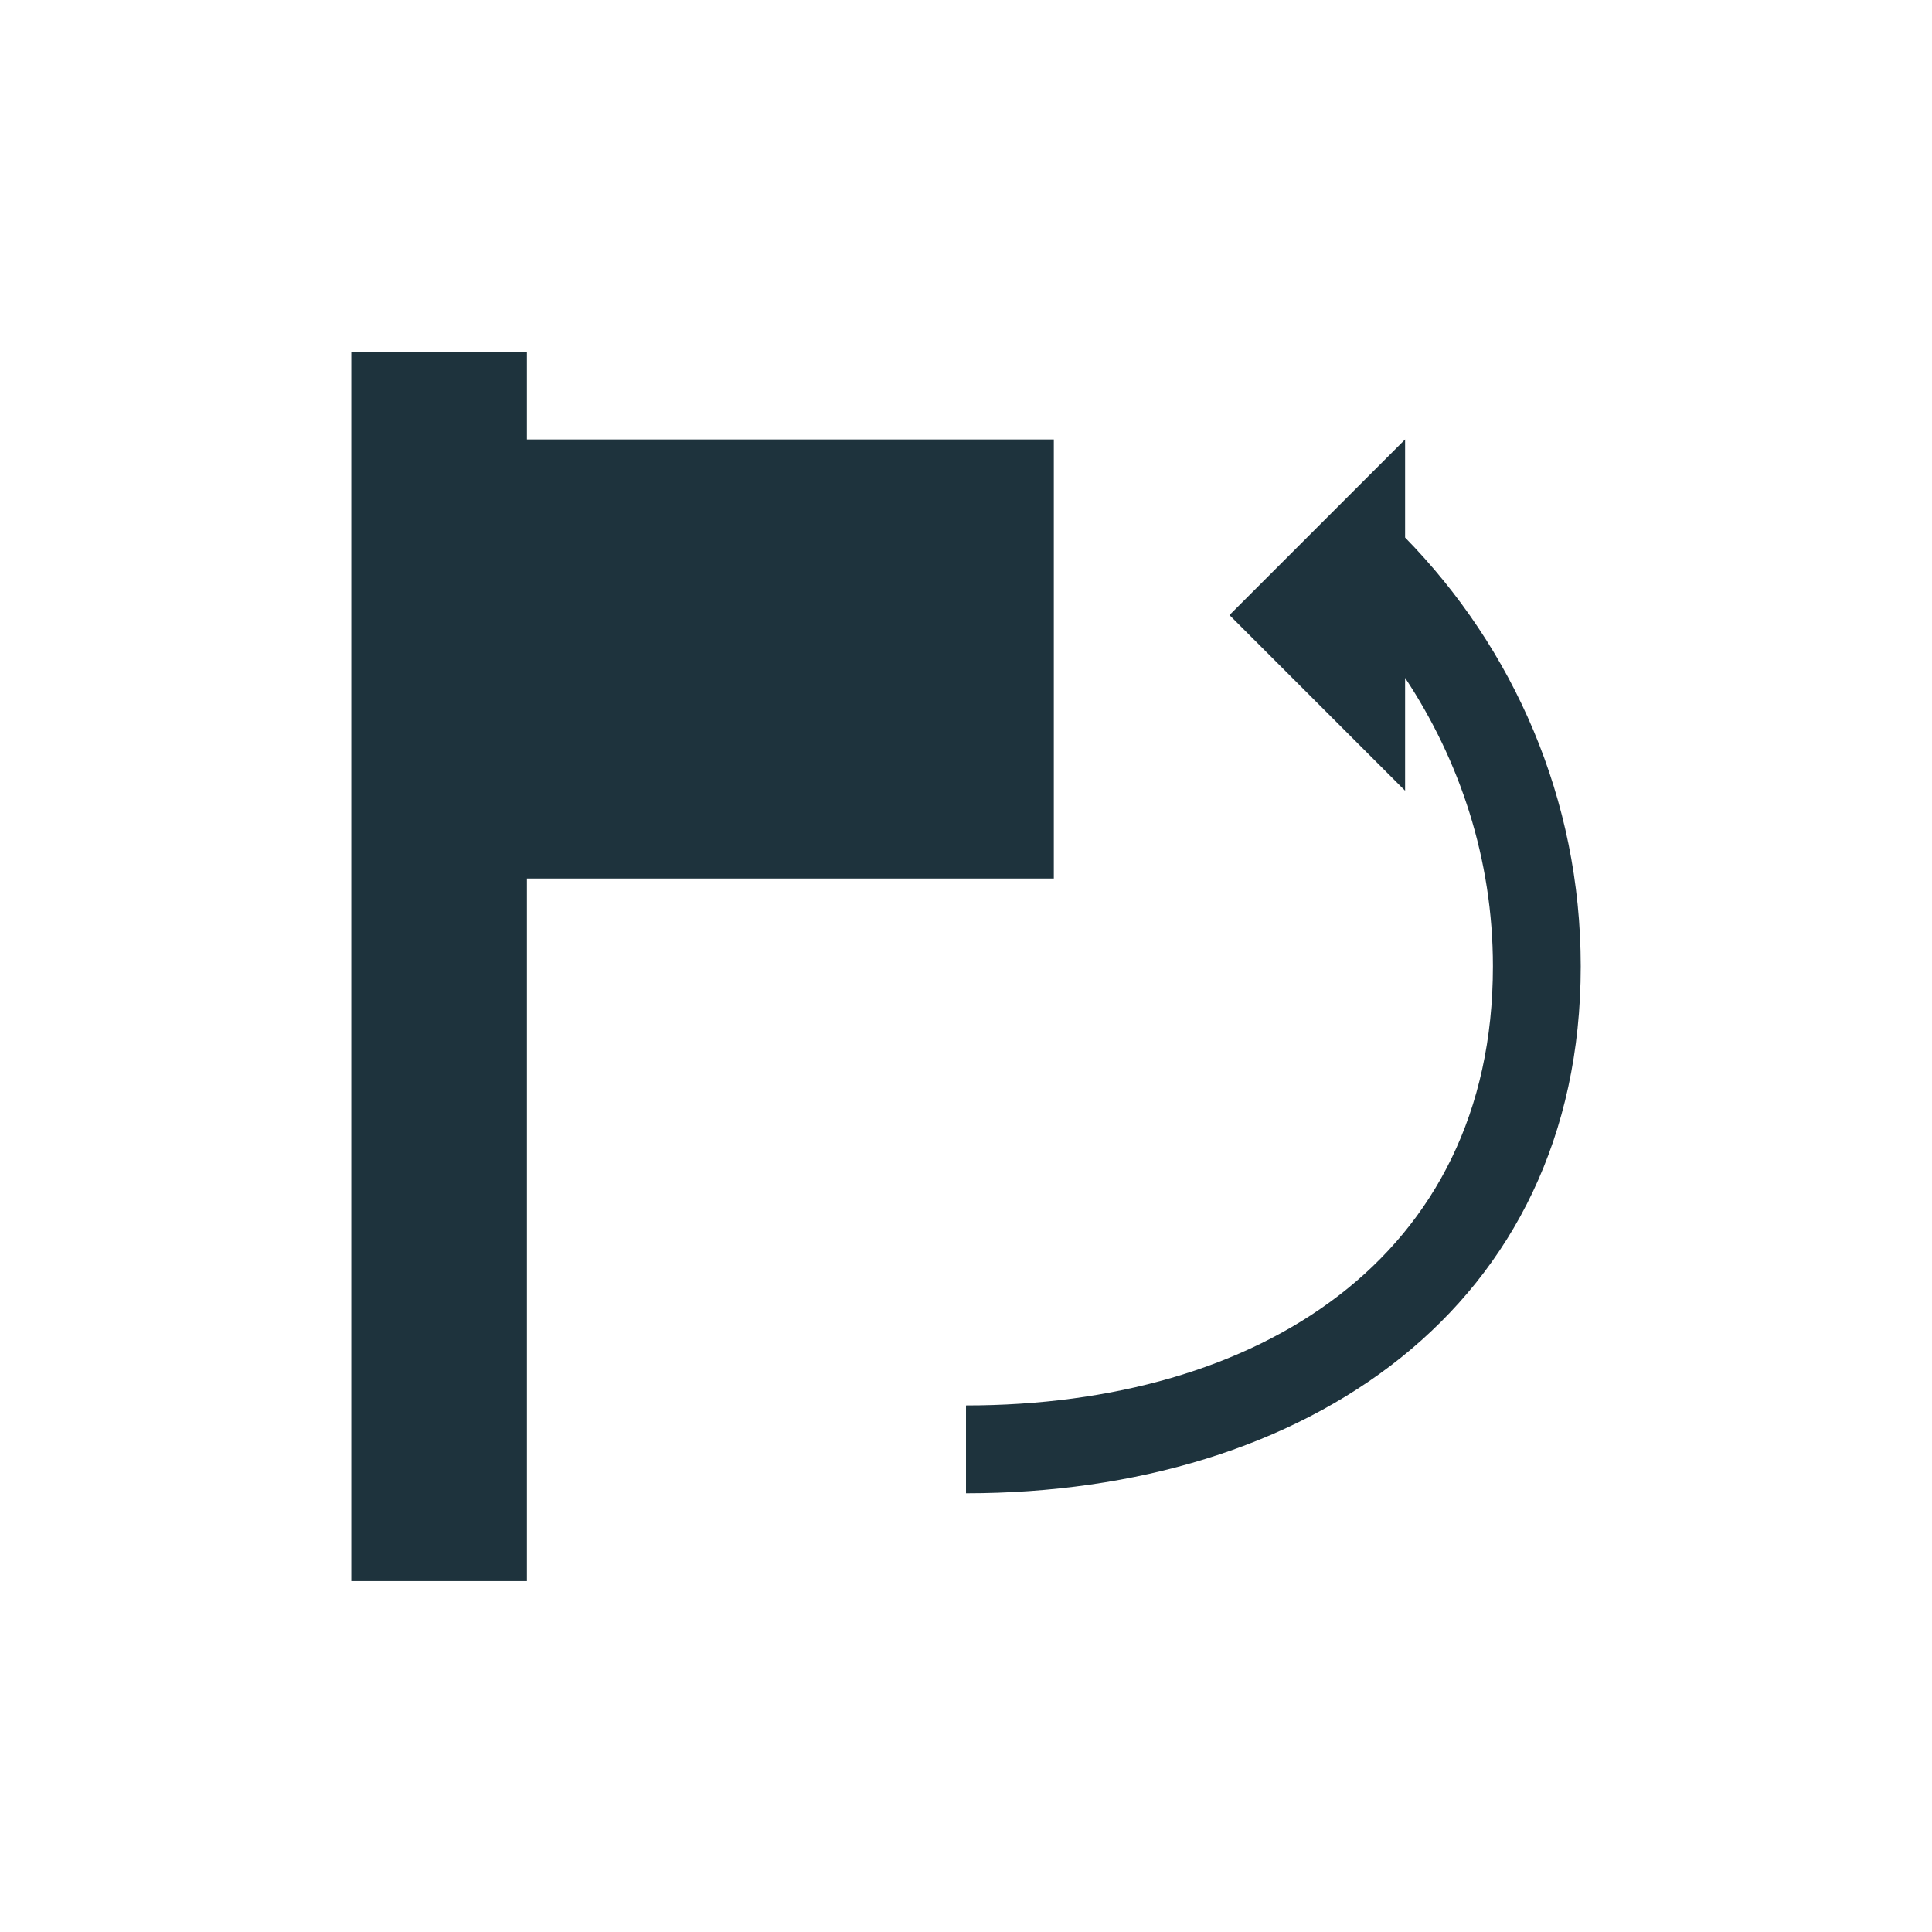 <svg xmlns="http://www.w3.org/2000/svg" width="22" height="22"><defs><style type="text/css" id="current-color-scheme"></style></defs><path d="M4 4.004v14h2v-8h6v-5H6v-1H4zm12 1l-1 1-1 1 2 2V7.719c.624.943 1 2.064 1 3.285 0 3.324-2.676 5-6 5v1c3.878 0 7-2.122 7-6 0-1.91-.768-3.624-2-4.883V5.004z" fill="currentColor" color="#1e333d"/></svg>